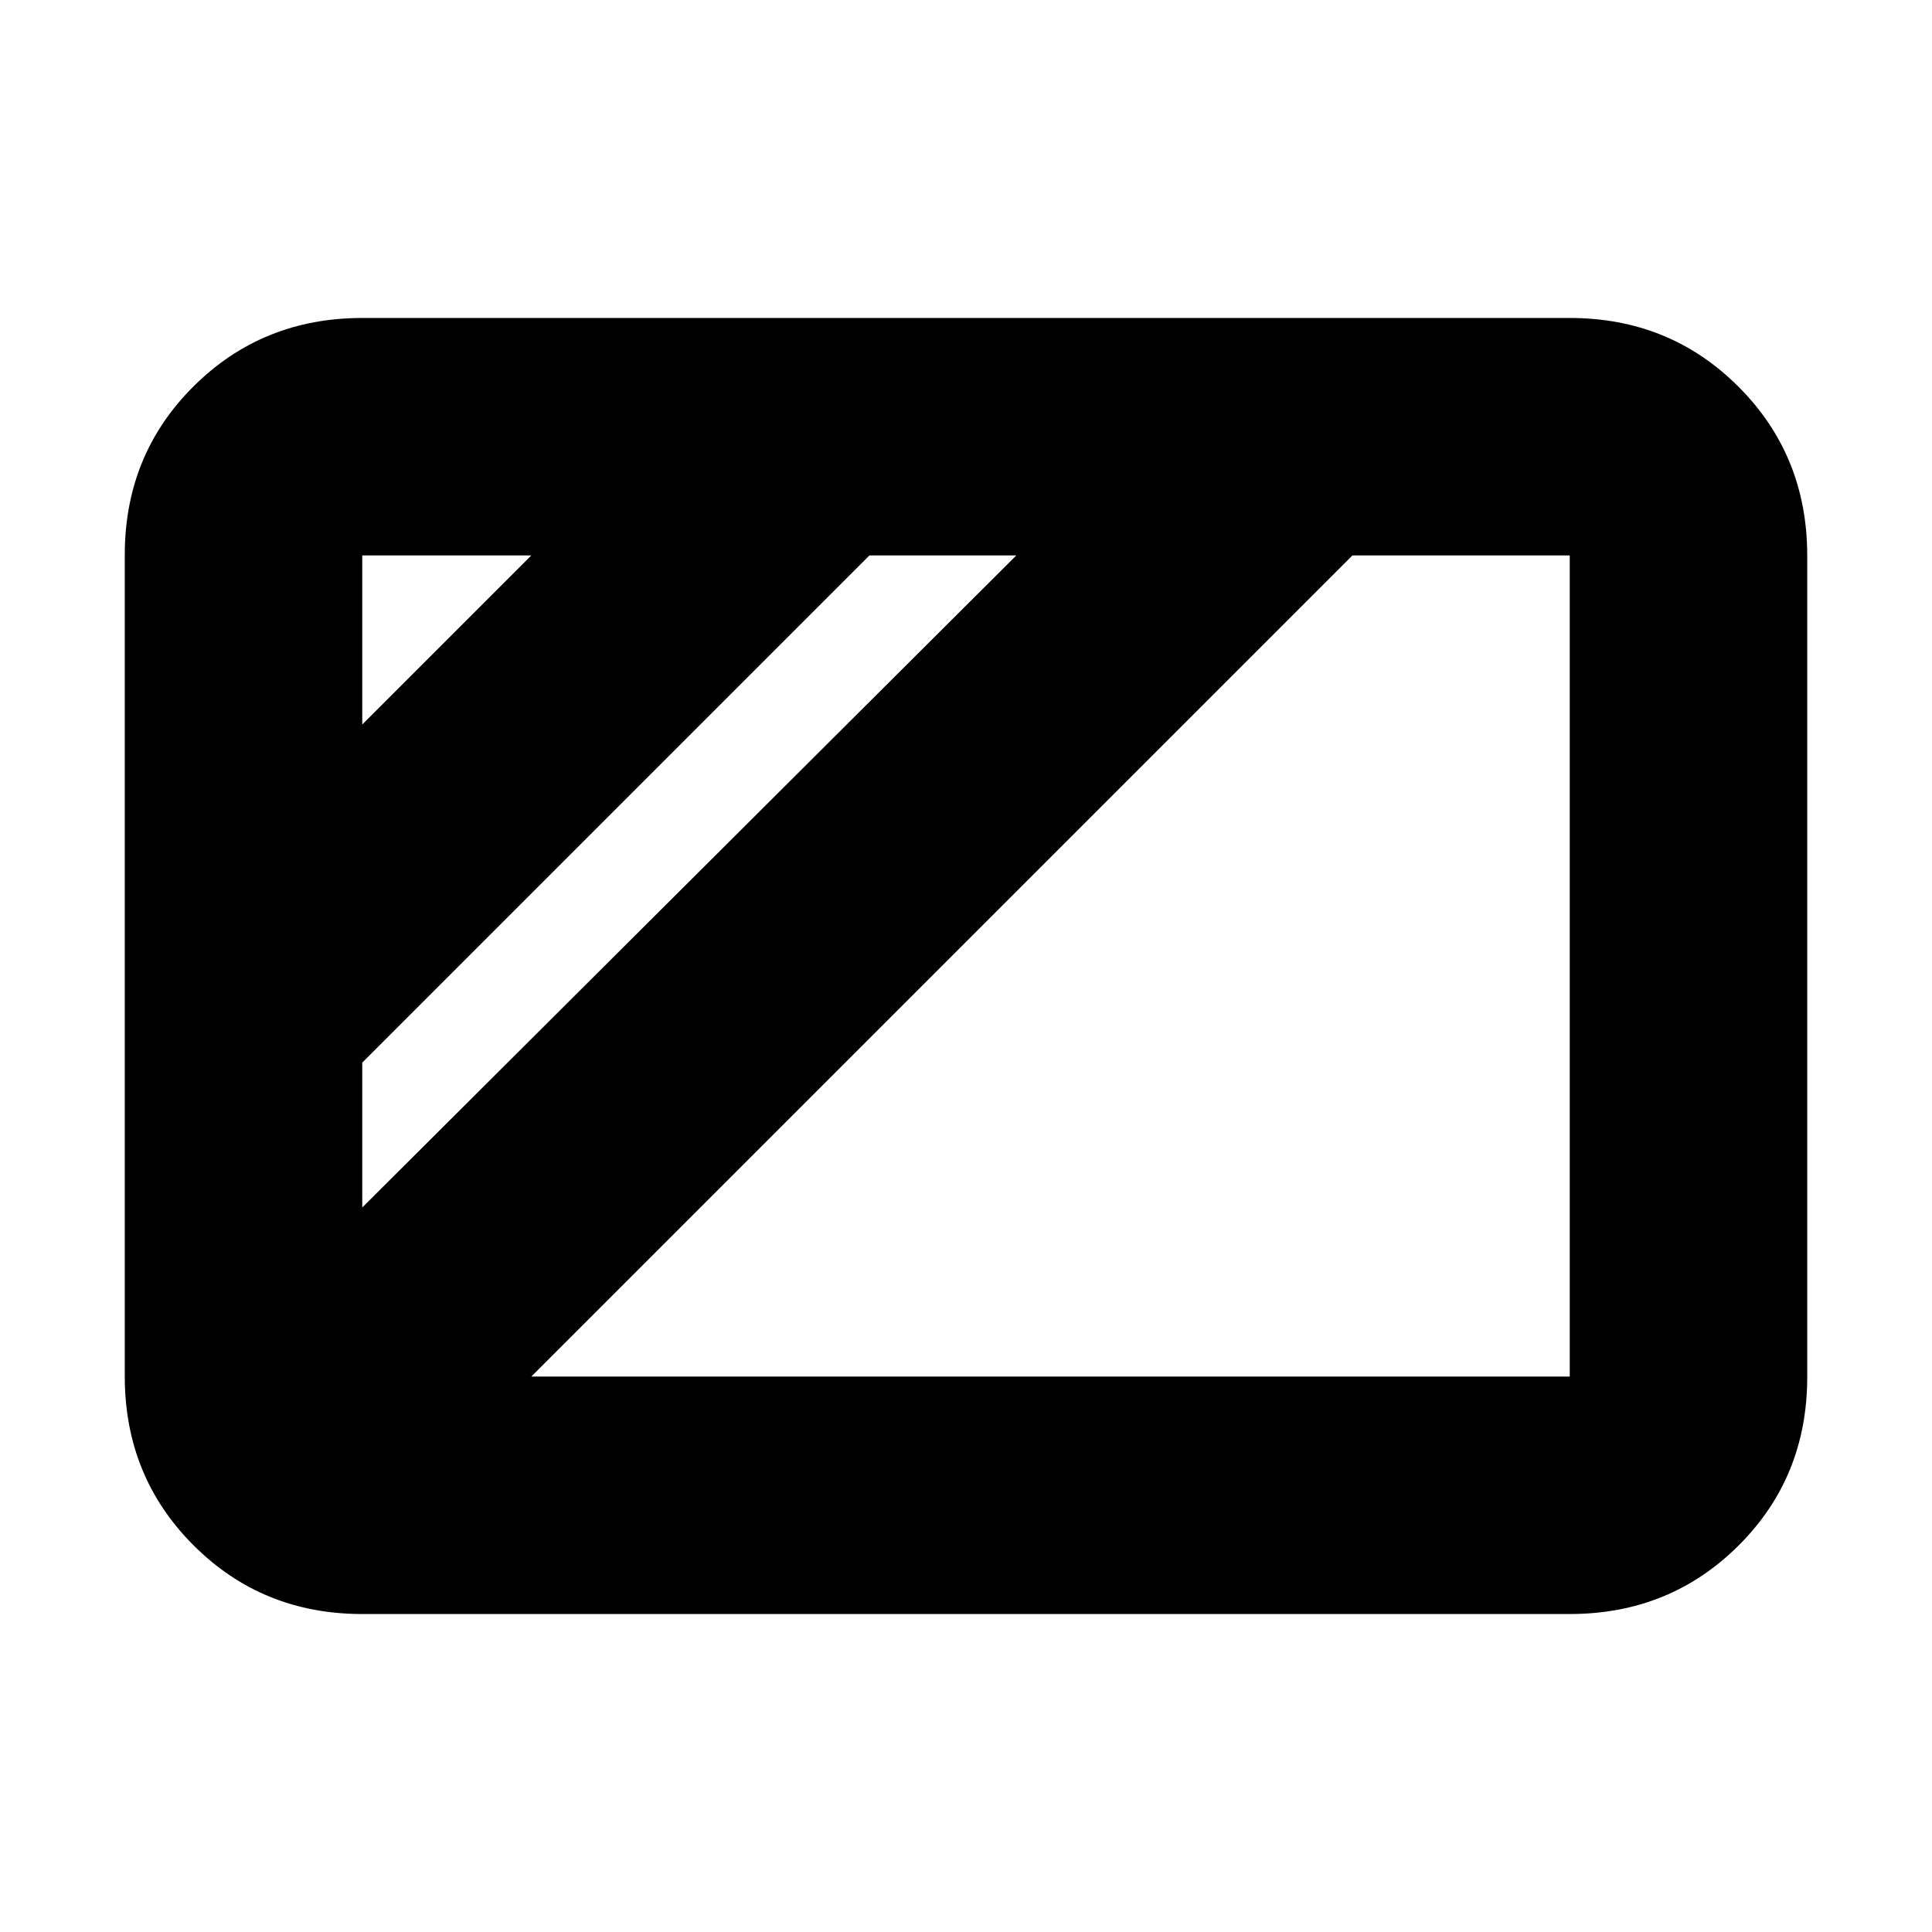 <svg xmlns="http://www.w3.org/2000/svg" height="20" viewBox="0 96 960 960" width="20"><path d="m180 456 84-84h-84v84Zm0 240 325-324h-73L180 624v72Zm84 84h516V372H672L264 780Zm-84 118q-49.7 0-83.85-34.162Q62 829.676 62 779.96V371.717Q62 322 96.15 288T180 254h600q49.7 0 83.85 34.162Q898 322.324 898 372.04v408.243Q898 830 863.85 864T780 898H180Z"/></svg>